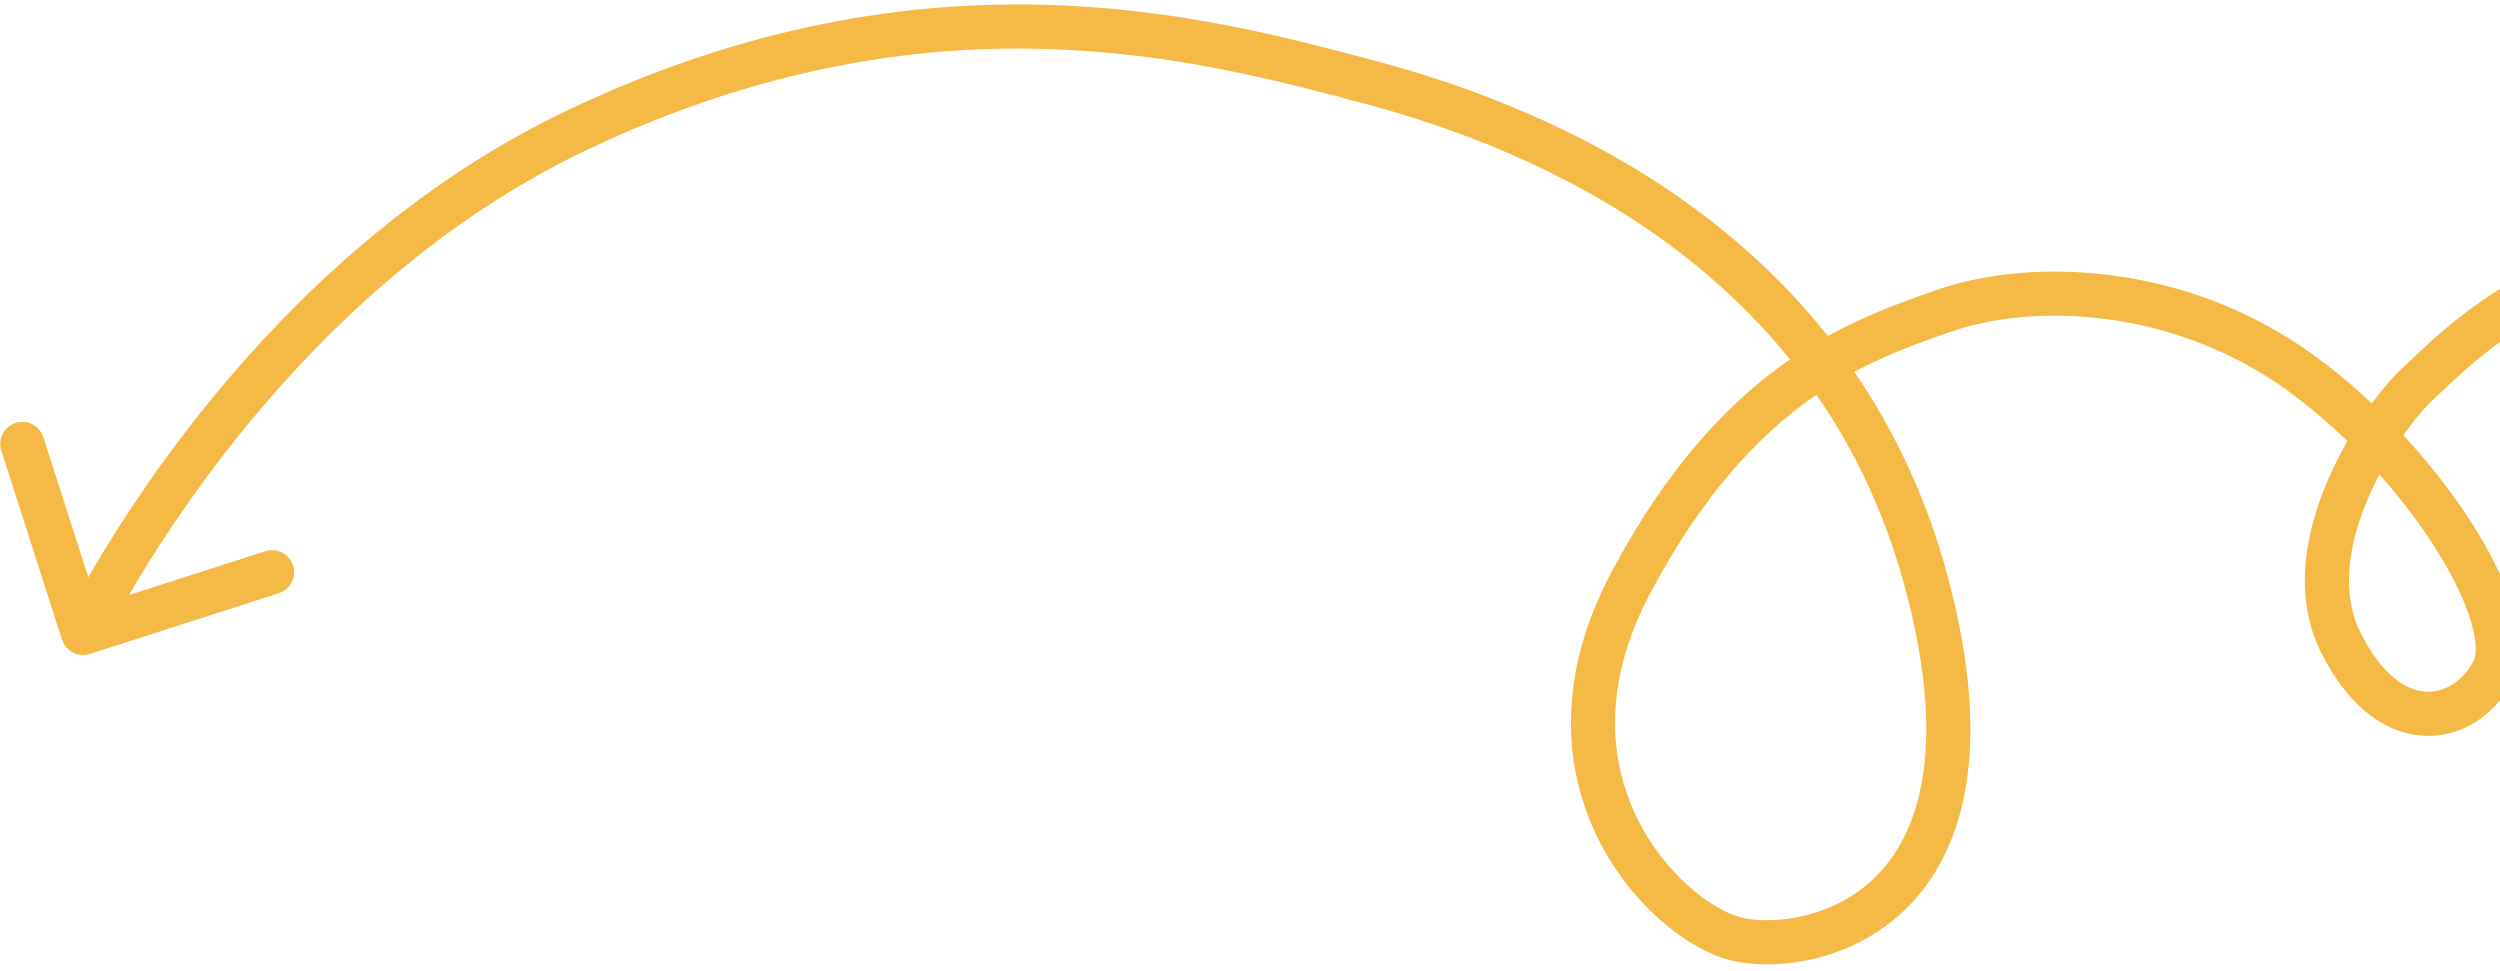 <svg width="340" height="132" viewBox="0 0 340 132" fill="none" xmlns="http://www.w3.org/2000/svg">
<path d="M12.211 88.938C10.634 89.445 8.944 88.577 8.438 86.999L0.18 61.293C-0.327 59.715 0.541 58.026 2.119 57.519C3.696 57.012 5.386 57.88 5.893 59.458L13.233 82.308L36.083 74.968C37.66 74.461 39.35 75.329 39.856 76.907C40.363 78.484 39.495 80.174 37.918 80.68L12.211 88.938ZM78.94 17.481L77.662 14.767L78.94 17.481ZM479.357 93.586C480.078 95.078 479.453 96.871 477.961 97.592C476.469 98.314 474.676 97.689 473.955 96.197L479.357 93.586ZM8.625 84.711C16.103 70.156 38.829 33.059 77.662 14.767L80.218 20.195C43.201 37.632 21.247 73.274 13.962 87.453L8.625 84.711ZM77.662 14.767C126.223 -8.107 164.053 2.131 187.374 8.367L185.824 14.163C162.774 8 126.75 -1.722 80.218 20.195L77.662 14.767ZM187.374 8.367C210.82 14.637 252.411 31.548 264.947 78.604L259.149 80.148C247.483 36.356 208.749 20.294 185.824 14.163L187.374 8.367ZM264.947 78.604C271.142 101.859 267.129 115.85 259.199 123.608C251.478 131.162 240.805 131.997 235.25 130.574L236.739 124.762C240.628 125.758 249.032 125.161 255.003 119.319C260.764 113.683 265.055 102.318 259.149 80.148L264.947 78.604ZM235.25 130.574C229.514 129.104 221.747 123.024 217.286 113.951C212.705 104.637 211.543 92.091 219.203 77.727L224.497 80.551C217.749 93.204 218.937 103.713 222.67 111.303C226.521 119.136 233.031 123.811 236.739 124.762L235.25 130.574ZM219.203 77.727C226.595 63.866 234.524 55.33 242.266 49.716C249.984 44.119 257.376 41.541 263.336 39.452L265.321 45.114C259.373 47.199 252.729 49.54 245.788 54.573C238.87 59.59 231.514 67.394 224.497 80.551L219.203 77.727ZM263.336 39.452C276.11 34.974 297.406 35.607 314.984 48.521L311.432 53.356C295.564 41.699 276.364 41.243 265.321 45.114L263.336 39.452ZM314.984 48.521C323.667 54.9 331.389 63.55 336.436 71.58C338.957 75.591 340.883 79.561 341.895 83.112C342.866 86.519 343.185 90.211 341.514 93.096L336.323 90.089C336.734 89.378 336.972 87.728 336.125 84.757C335.32 81.93 333.693 78.49 331.356 74.773C326.687 67.344 319.472 59.263 311.432 53.356L314.984 48.521ZM341.514 93.096C338.981 97.469 334.448 100.491 329.227 100.036C323.99 99.578 319.145 95.727 315.642 88.684L321.015 86.012C323.984 91.983 327.351 93.849 329.749 94.058C332.164 94.269 334.69 92.906 336.323 90.089L341.514 93.096ZM315.642 88.684C311.824 81.005 313.583 72.321 316.534 65.416C319.504 58.464 324.002 52.547 326.877 49.911L330.932 54.334C328.747 56.337 324.721 61.526 322.051 67.774C319.361 74.069 318.362 80.677 321.015 86.012L315.642 88.684ZM326.877 49.911C329.294 47.695 335.016 41.656 344.422 36.733C353.883 31.781 367.028 27.958 384.502 29.759L383.887 35.727C367.67 34.056 355.7 37.602 347.204 42.049C338.652 46.525 333.575 51.911 330.932 54.334L326.877 49.911ZM384.502 29.759C419.007 33.316 461.444 56.529 479.357 93.586L473.955 96.197C457.125 61.381 416.763 39.117 383.887 35.727L384.502 29.759Z" fill="#F5B946"/>
</svg>
